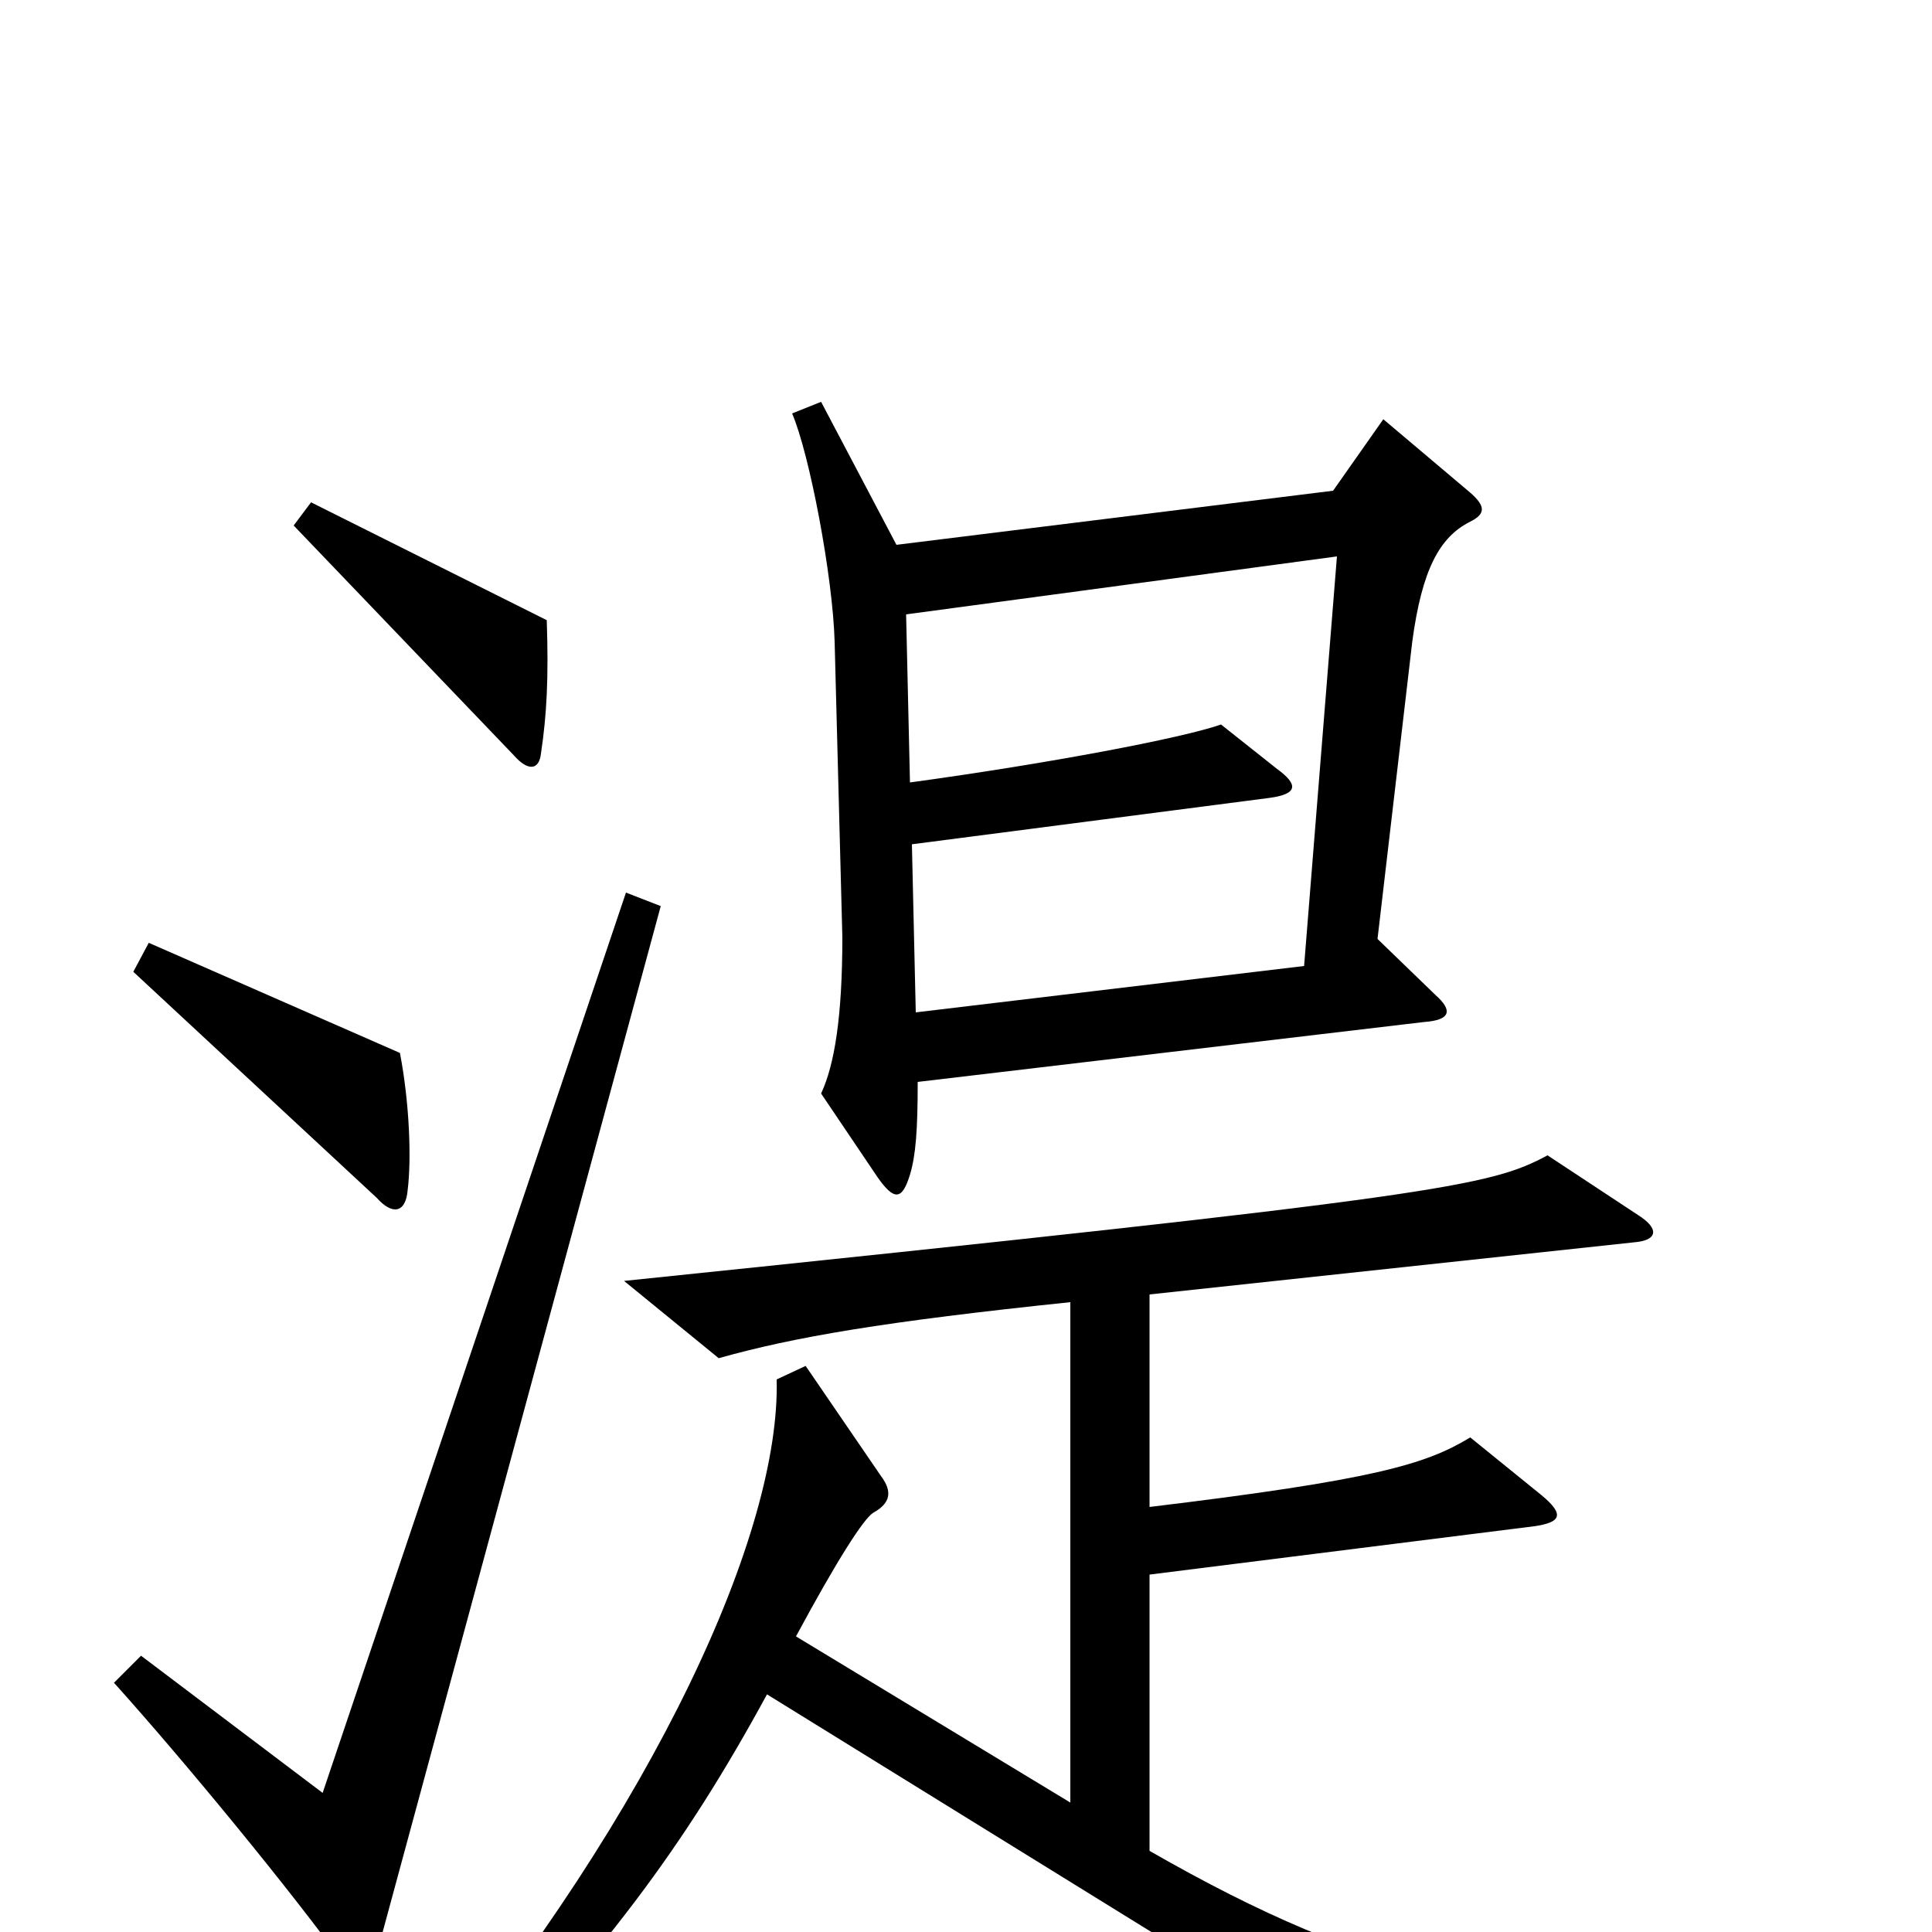 <svg xmlns="http://www.w3.org/2000/svg" viewBox="0 -1000 1000 1000">
	<path fill="#000000" d="M283 -679L161 -740L152 -728L266 -609C273 -601 279 -601 280 -610C283 -630 284 -649 283 -679ZM761 -730C769 -734 769 -738 761 -745L716 -783L690 -746L464 -718L425 -792L410 -786C419 -765 431 -702 432 -668L436 -515C436 -474 432 -449 425 -434L454 -391C463 -378 467 -379 471 -392C474 -402 475 -415 475 -440L737 -471C751 -472 752 -477 743 -485L713 -514L731 -668C736 -705 745 -722 761 -730ZM211 -384C213 -400 212 -429 207 -455L77 -512L69 -497L195 -380C203 -371 210 -372 211 -384ZM342 -531L324 -538L167 -72L73 -143L59 -129C95 -89 151 -21 179 18C185 26 191 26 194 15ZM915 50L911 30C788 41 710 24 595 -42V-185L794 -210C808 -212 810 -216 798 -226L761 -256C738 -242 711 -234 595 -220V-330L846 -357C858 -358 859 -364 848 -371L801 -402C771 -386 749 -381 323 -337L372 -297C411 -308 458 -316 554 -326V-67L412 -153C433 -192 447 -214 452 -217C461 -222 462 -228 456 -236L417 -293L402 -286C404 -208 341 -66 217 84L231 96C313 11 354 -44 397 -123L748 94ZM692 -712L675 -500L474 -476L472 -563L657 -587C672 -589 672 -594 661 -602L632 -625C612 -618 544 -605 471 -595L469 -682Z"/>
</svg>